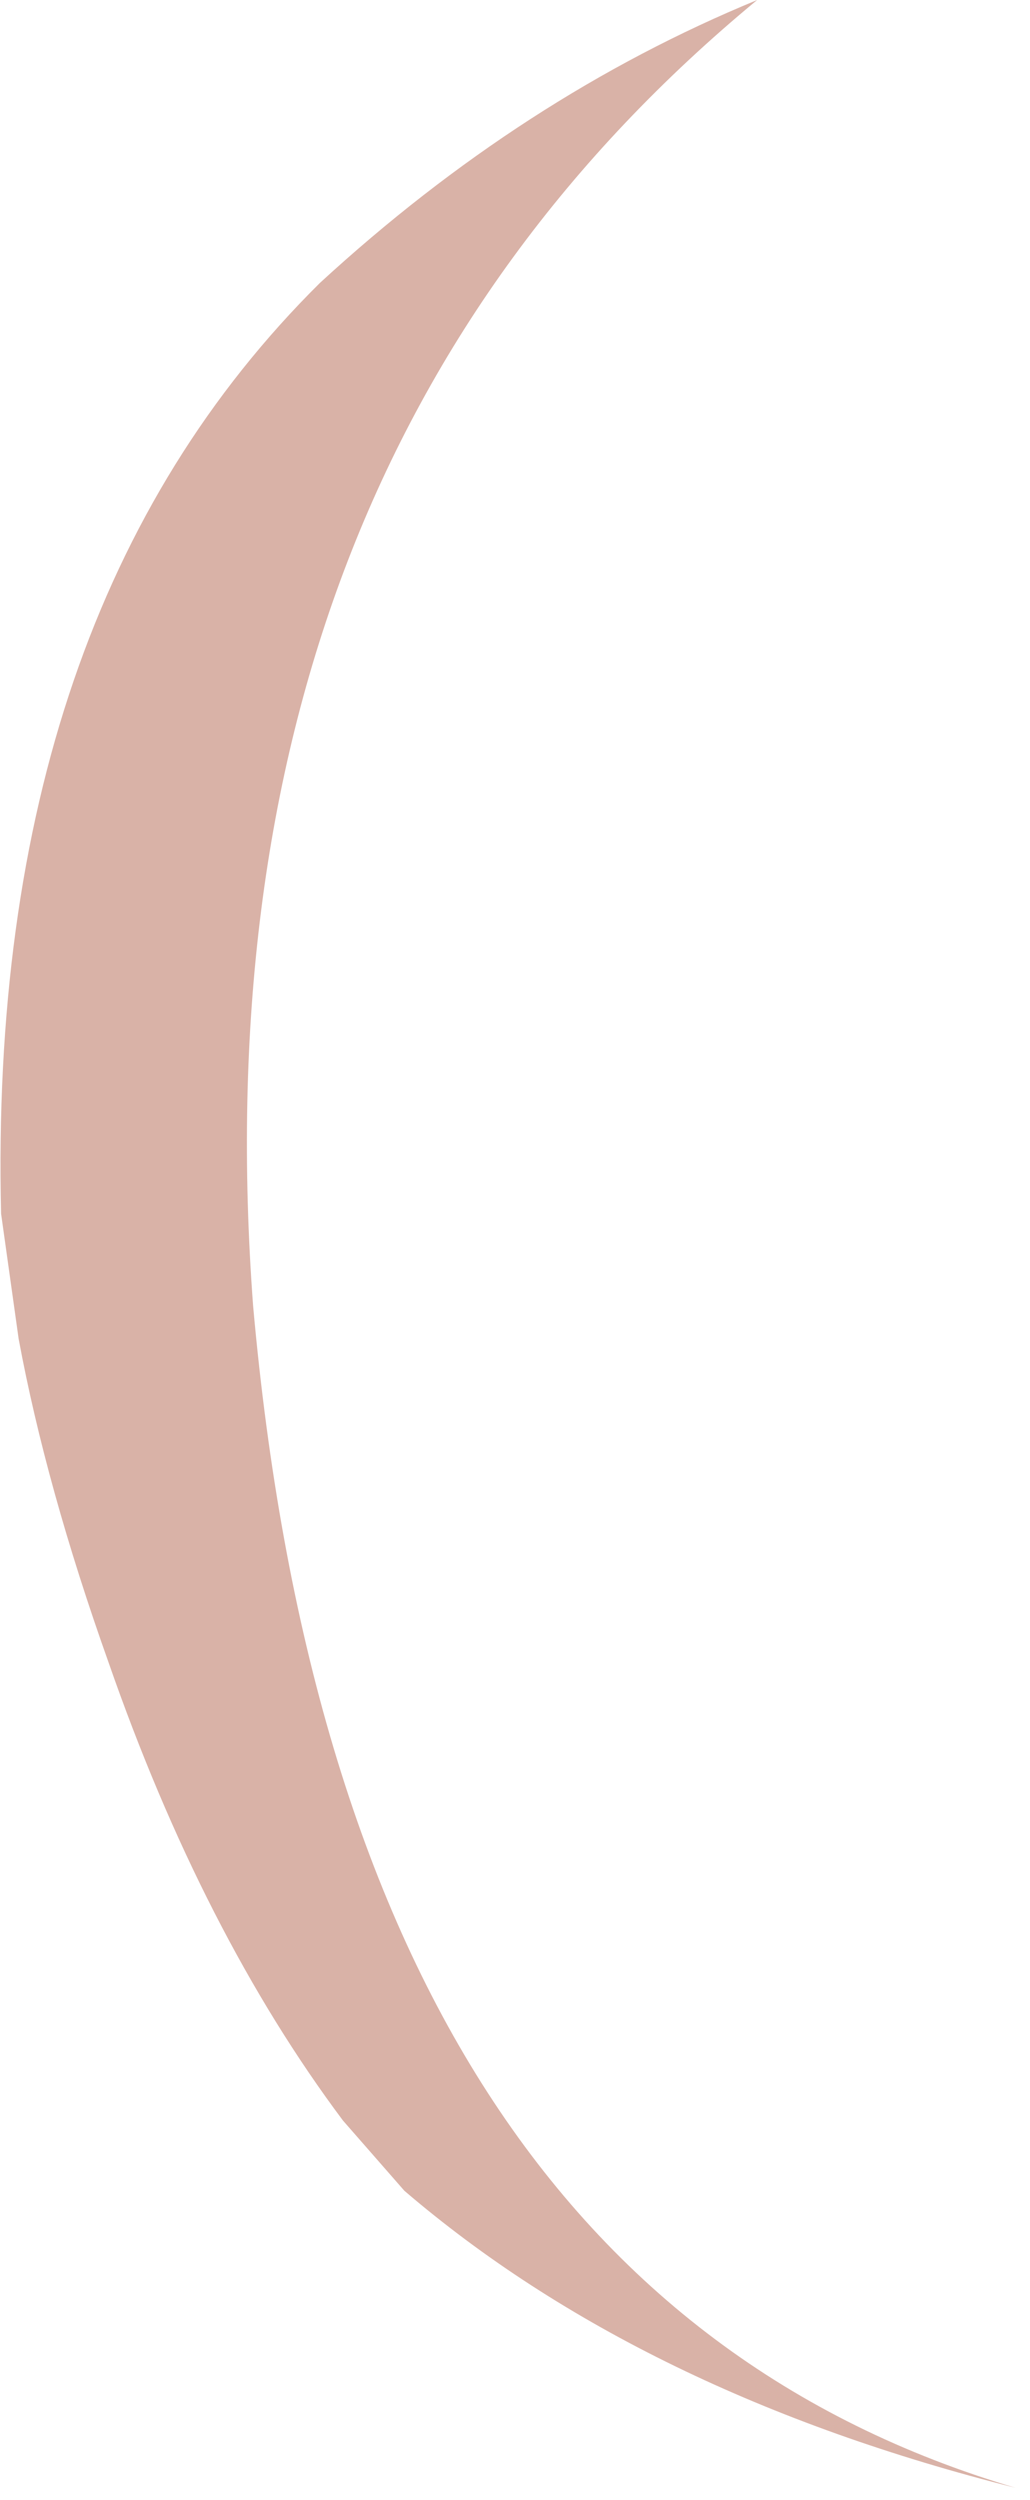 <?xml version="1.0" encoding="utf-8"?>
<svg version="1.1" id="Layer_1"
xmlns="http://www.w3.org/2000/svg"
xmlns:xlink="http://www.w3.org/1999/xlink"
xmlns:author="http://www.sothink.com"
width="47px" height="114px"
xml:space="preserve">
<g id="15296" transform="matrix(1, 0, 0, 1, 60.05, 55.8)">
<path style="fill:#D9B2A7;fill-opacity:1" d="M-48.5,3.75Q-44.5 48.55 -13.7 57.65Q-30.8 53.35 -41.6 44.1L-44.4 40.9Q-50.8 32.35 -55.1 20Q-57.95 12 -59.2 5.25L-60 -0.45Q-60.65 -27.85 -45.45 -42.9Q-36.2 -51.4 -25.5 -55.8Q-51.35 -34.45 -48.5 3.75" />
</g>
</svg>
